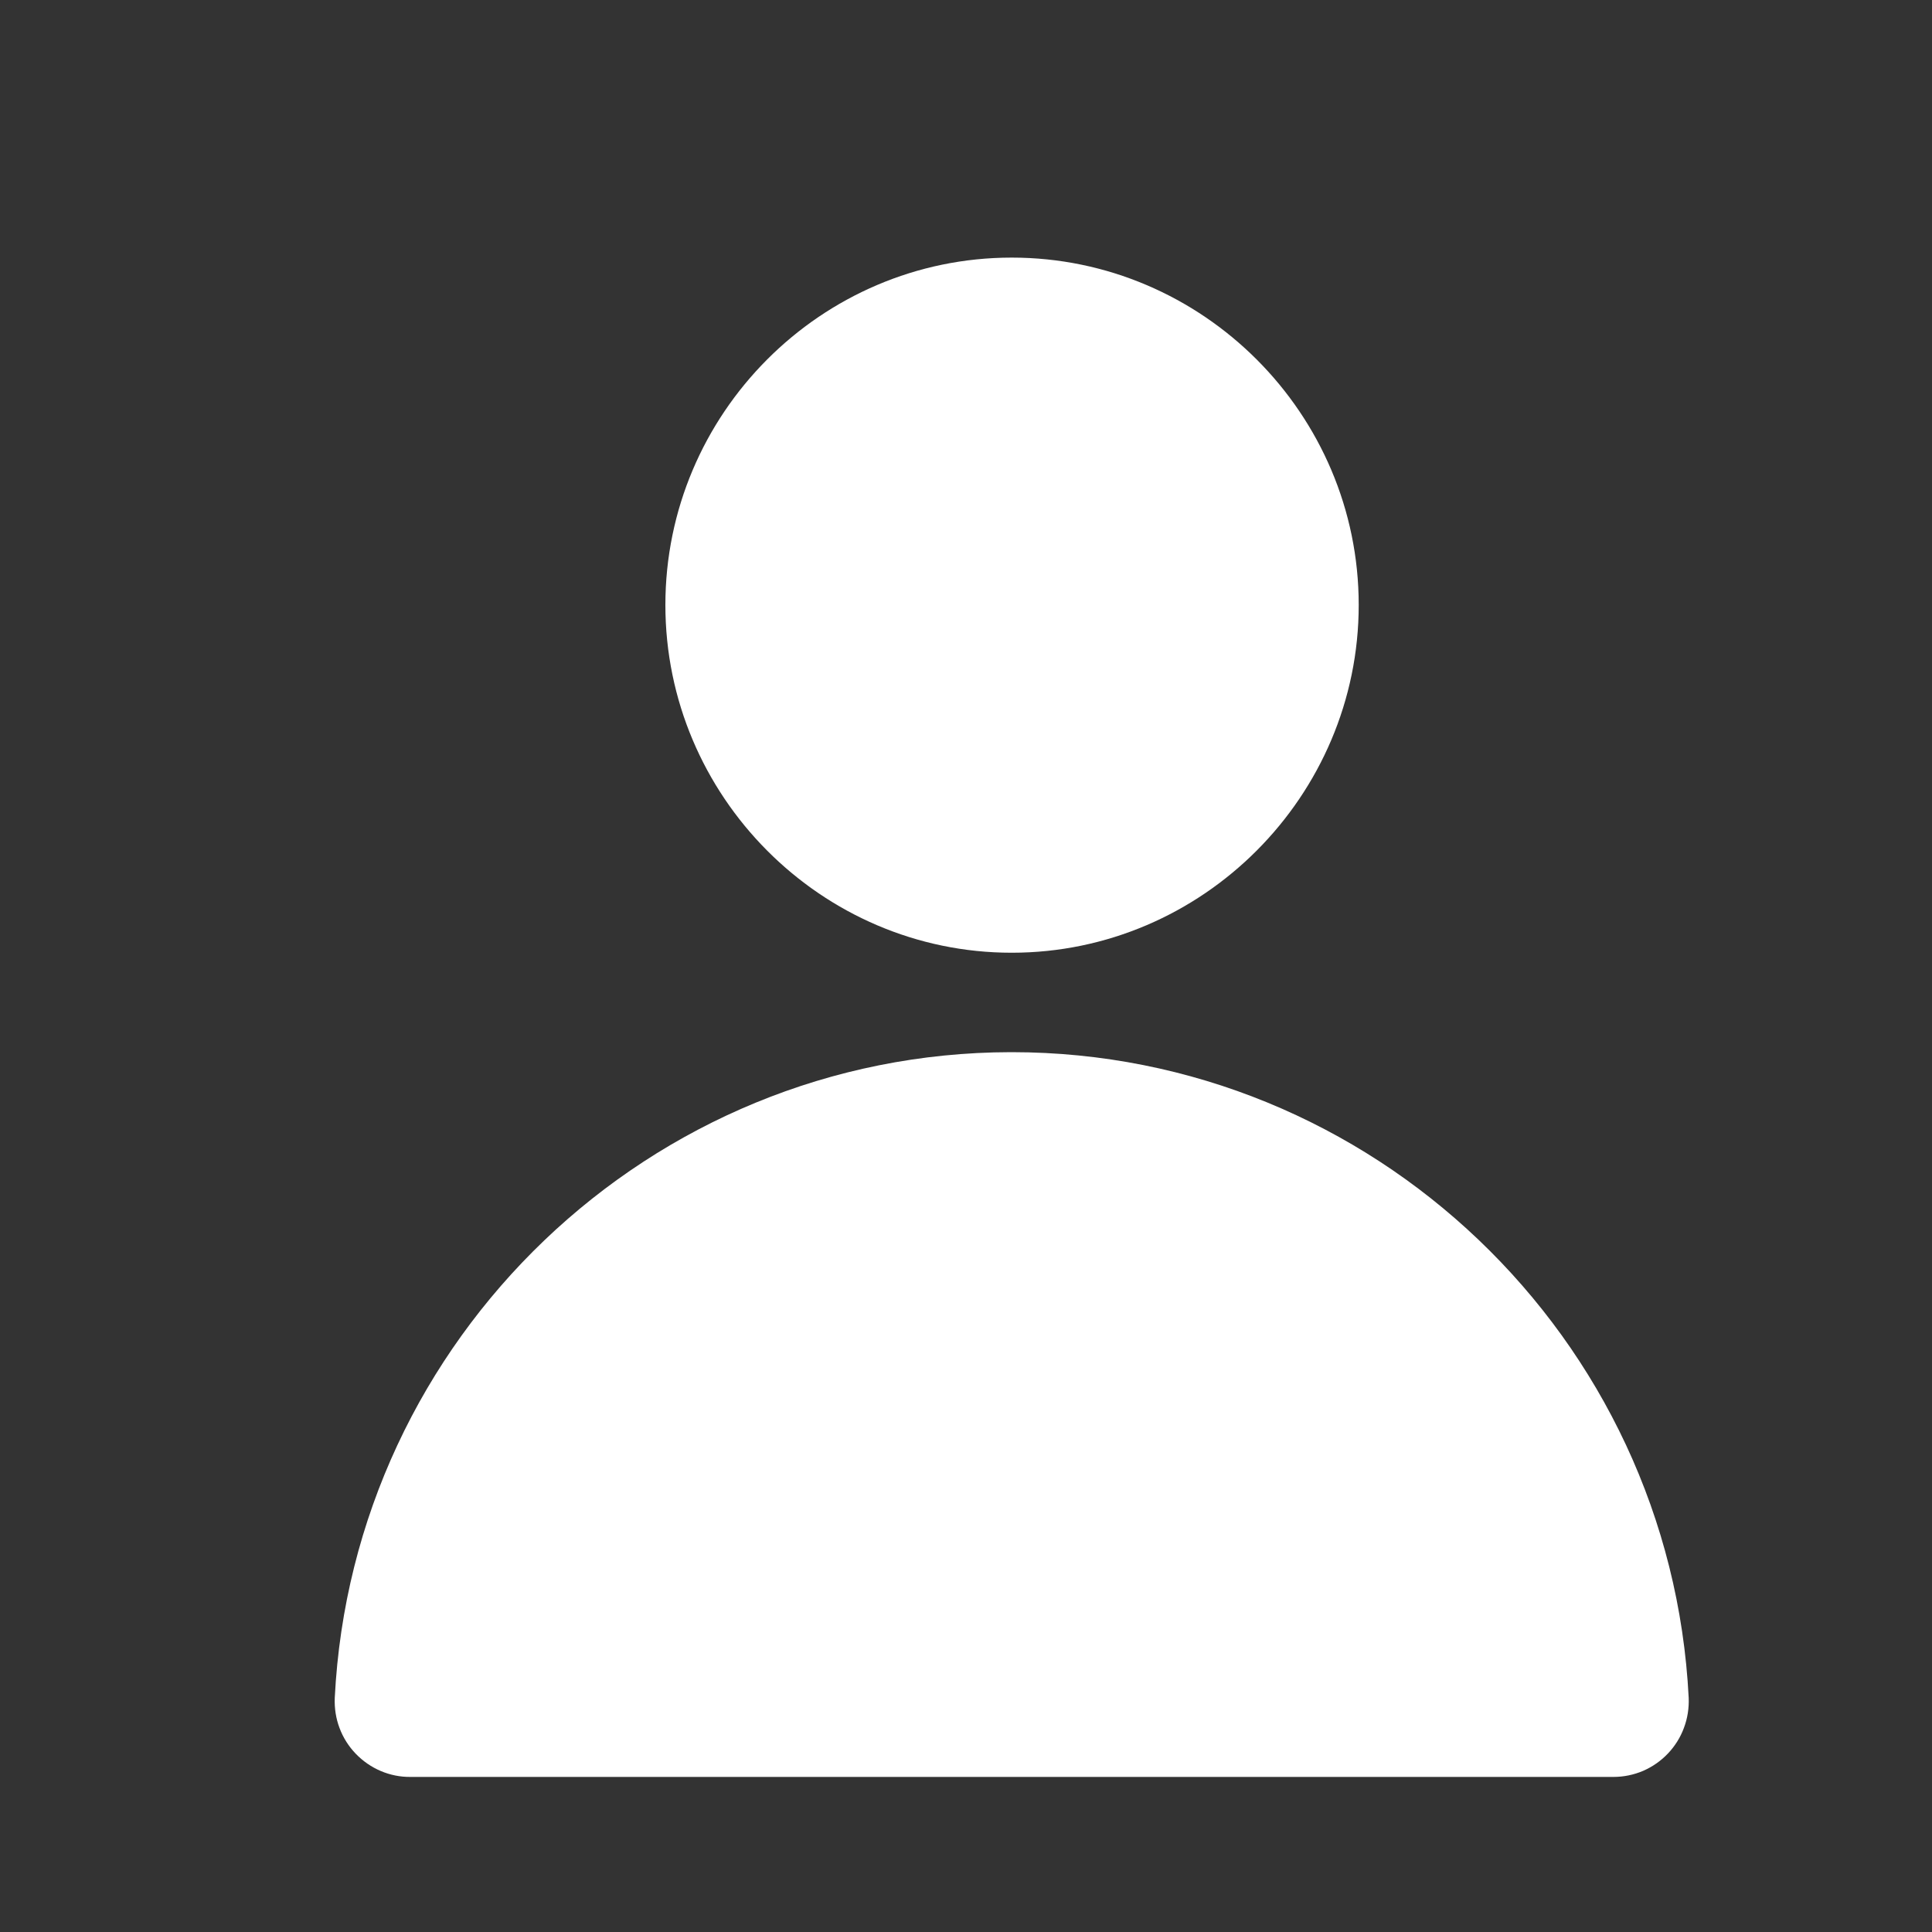 <svg width="15" height="15" viewBox="0 0 15 15" fill="none" xmlns="http://www.w3.org/2000/svg">
<rect x="0" y="0" width="15" height="15" fill="#333333" stroke="none"/>
<path d="M7.846 8.169C5.051 8.174 2.739 10.387 2.599 13.183C2.596 13.263 2.608 13.342 2.636 13.416C2.664 13.491 2.707 13.559 2.762 13.616C2.817 13.673 2.883 13.719 2.956 13.75C3.029 13.781 3.108 13.797 3.187 13.796H12.527C12.606 13.796 12.684 13.78 12.757 13.749C12.83 13.717 12.895 13.672 12.95 13.614C13.004 13.557 13.047 13.489 13.074 13.415C13.102 13.341 13.114 13.262 13.111 13.183C12.971 10.383 10.653 8.169 7.855 8.169H7.846Z" fill="white"/>
<path d="M7.855 2C6.374 2 5.166 3.213 5.166 4.697C5.166 6.18 6.374 7.397 7.855 7.397C9.337 7.397 10.549 6.18 10.549 4.697C10.549 3.213 9.337 2 7.855 2Z" fill="white"/>
</svg>
